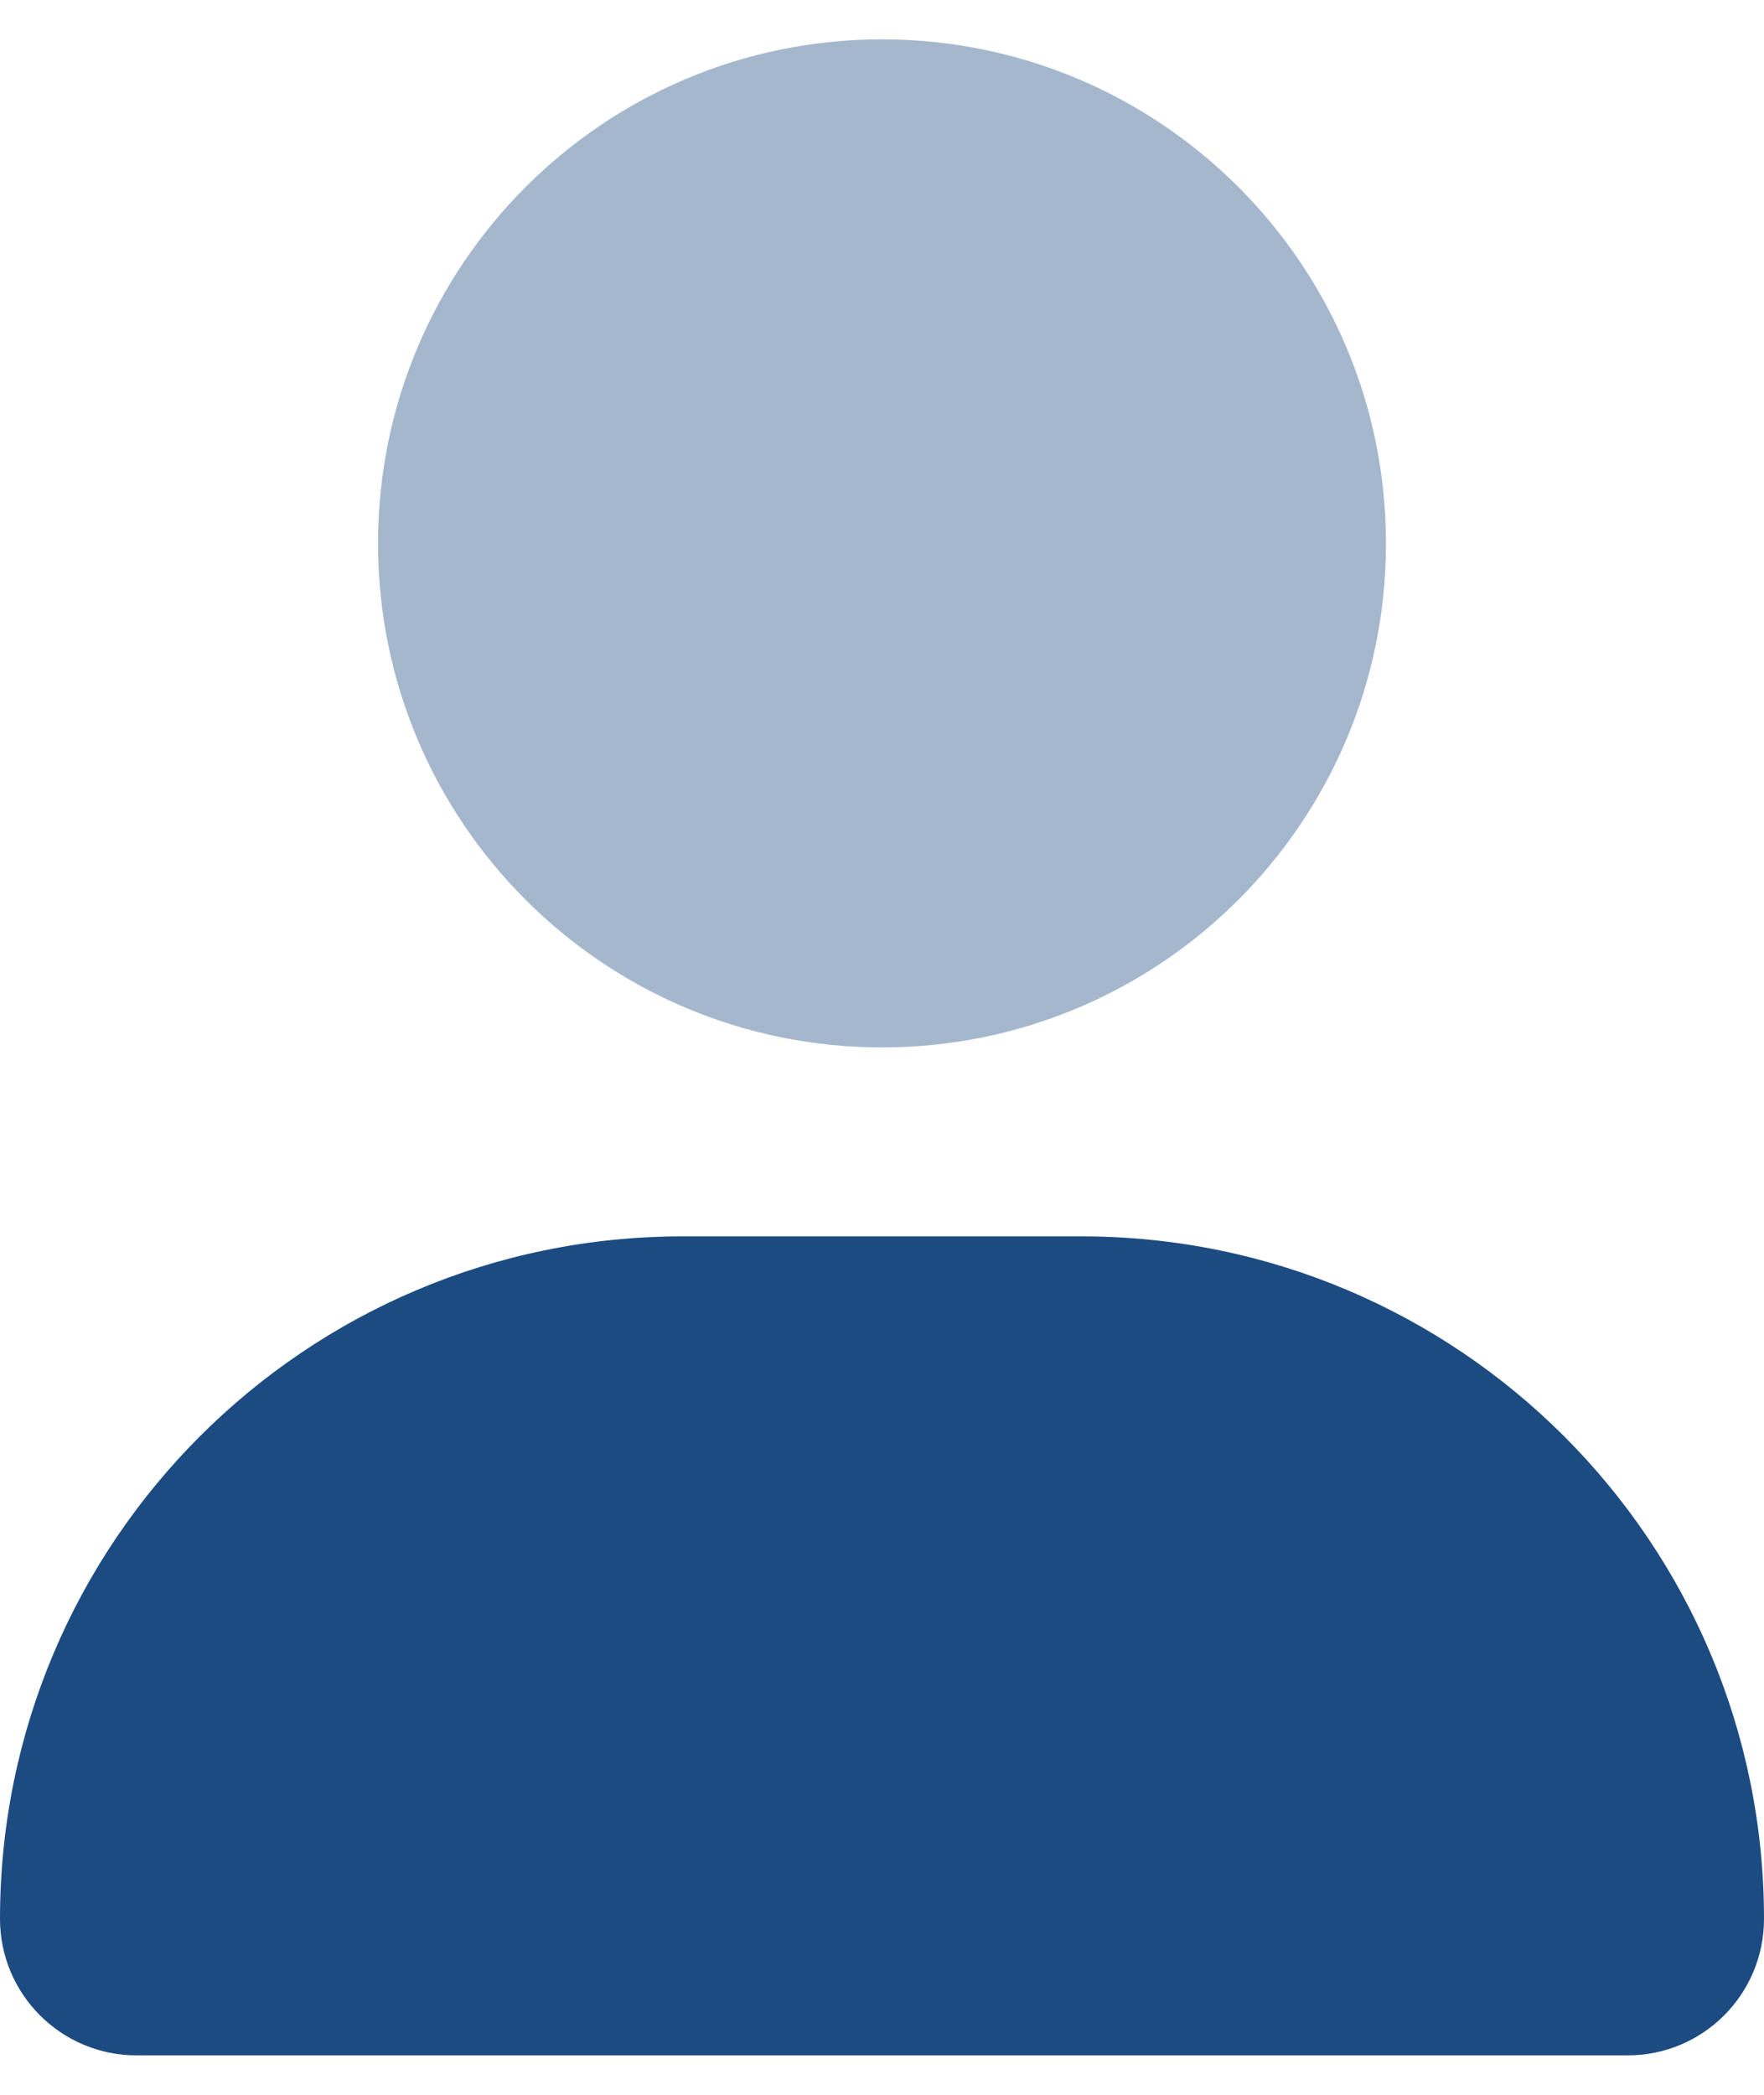 <svg width="16" height="19" viewBox="0 0 16 19" fill="none" xmlns="http://www.w3.org/2000/svg">
<g clip-path="url(#clip0_1_217)">
<path d="M9.811 11.214H6.189C2.772 11.214 0 13.986 0 17.404C0 18.087 0.554 18.642 1.238 18.642H14.763C15.446 18.643 16 18.089 16 17.404C16 13.986 13.229 11.214 9.811 11.214Z" fill="#1C4B82"/>
<path opacity="0.4" d="M12.571 4.929C12.571 7.453 10.525 9.5 8 9.5C5.475 9.5 3.429 7.454 3.429 4.929C3.429 2.404 5.475 0.357 8 0.357C10.525 0.357 12.571 2.404 12.571 4.929Z" fill="#1C4B82"/>
</g>
<defs>
<clipPath id="clip0_1_217">
<rect width="16" height="18.286" fill="white" transform="translate(0 0.357)"/>
</clipPath>
</defs>
</svg>
